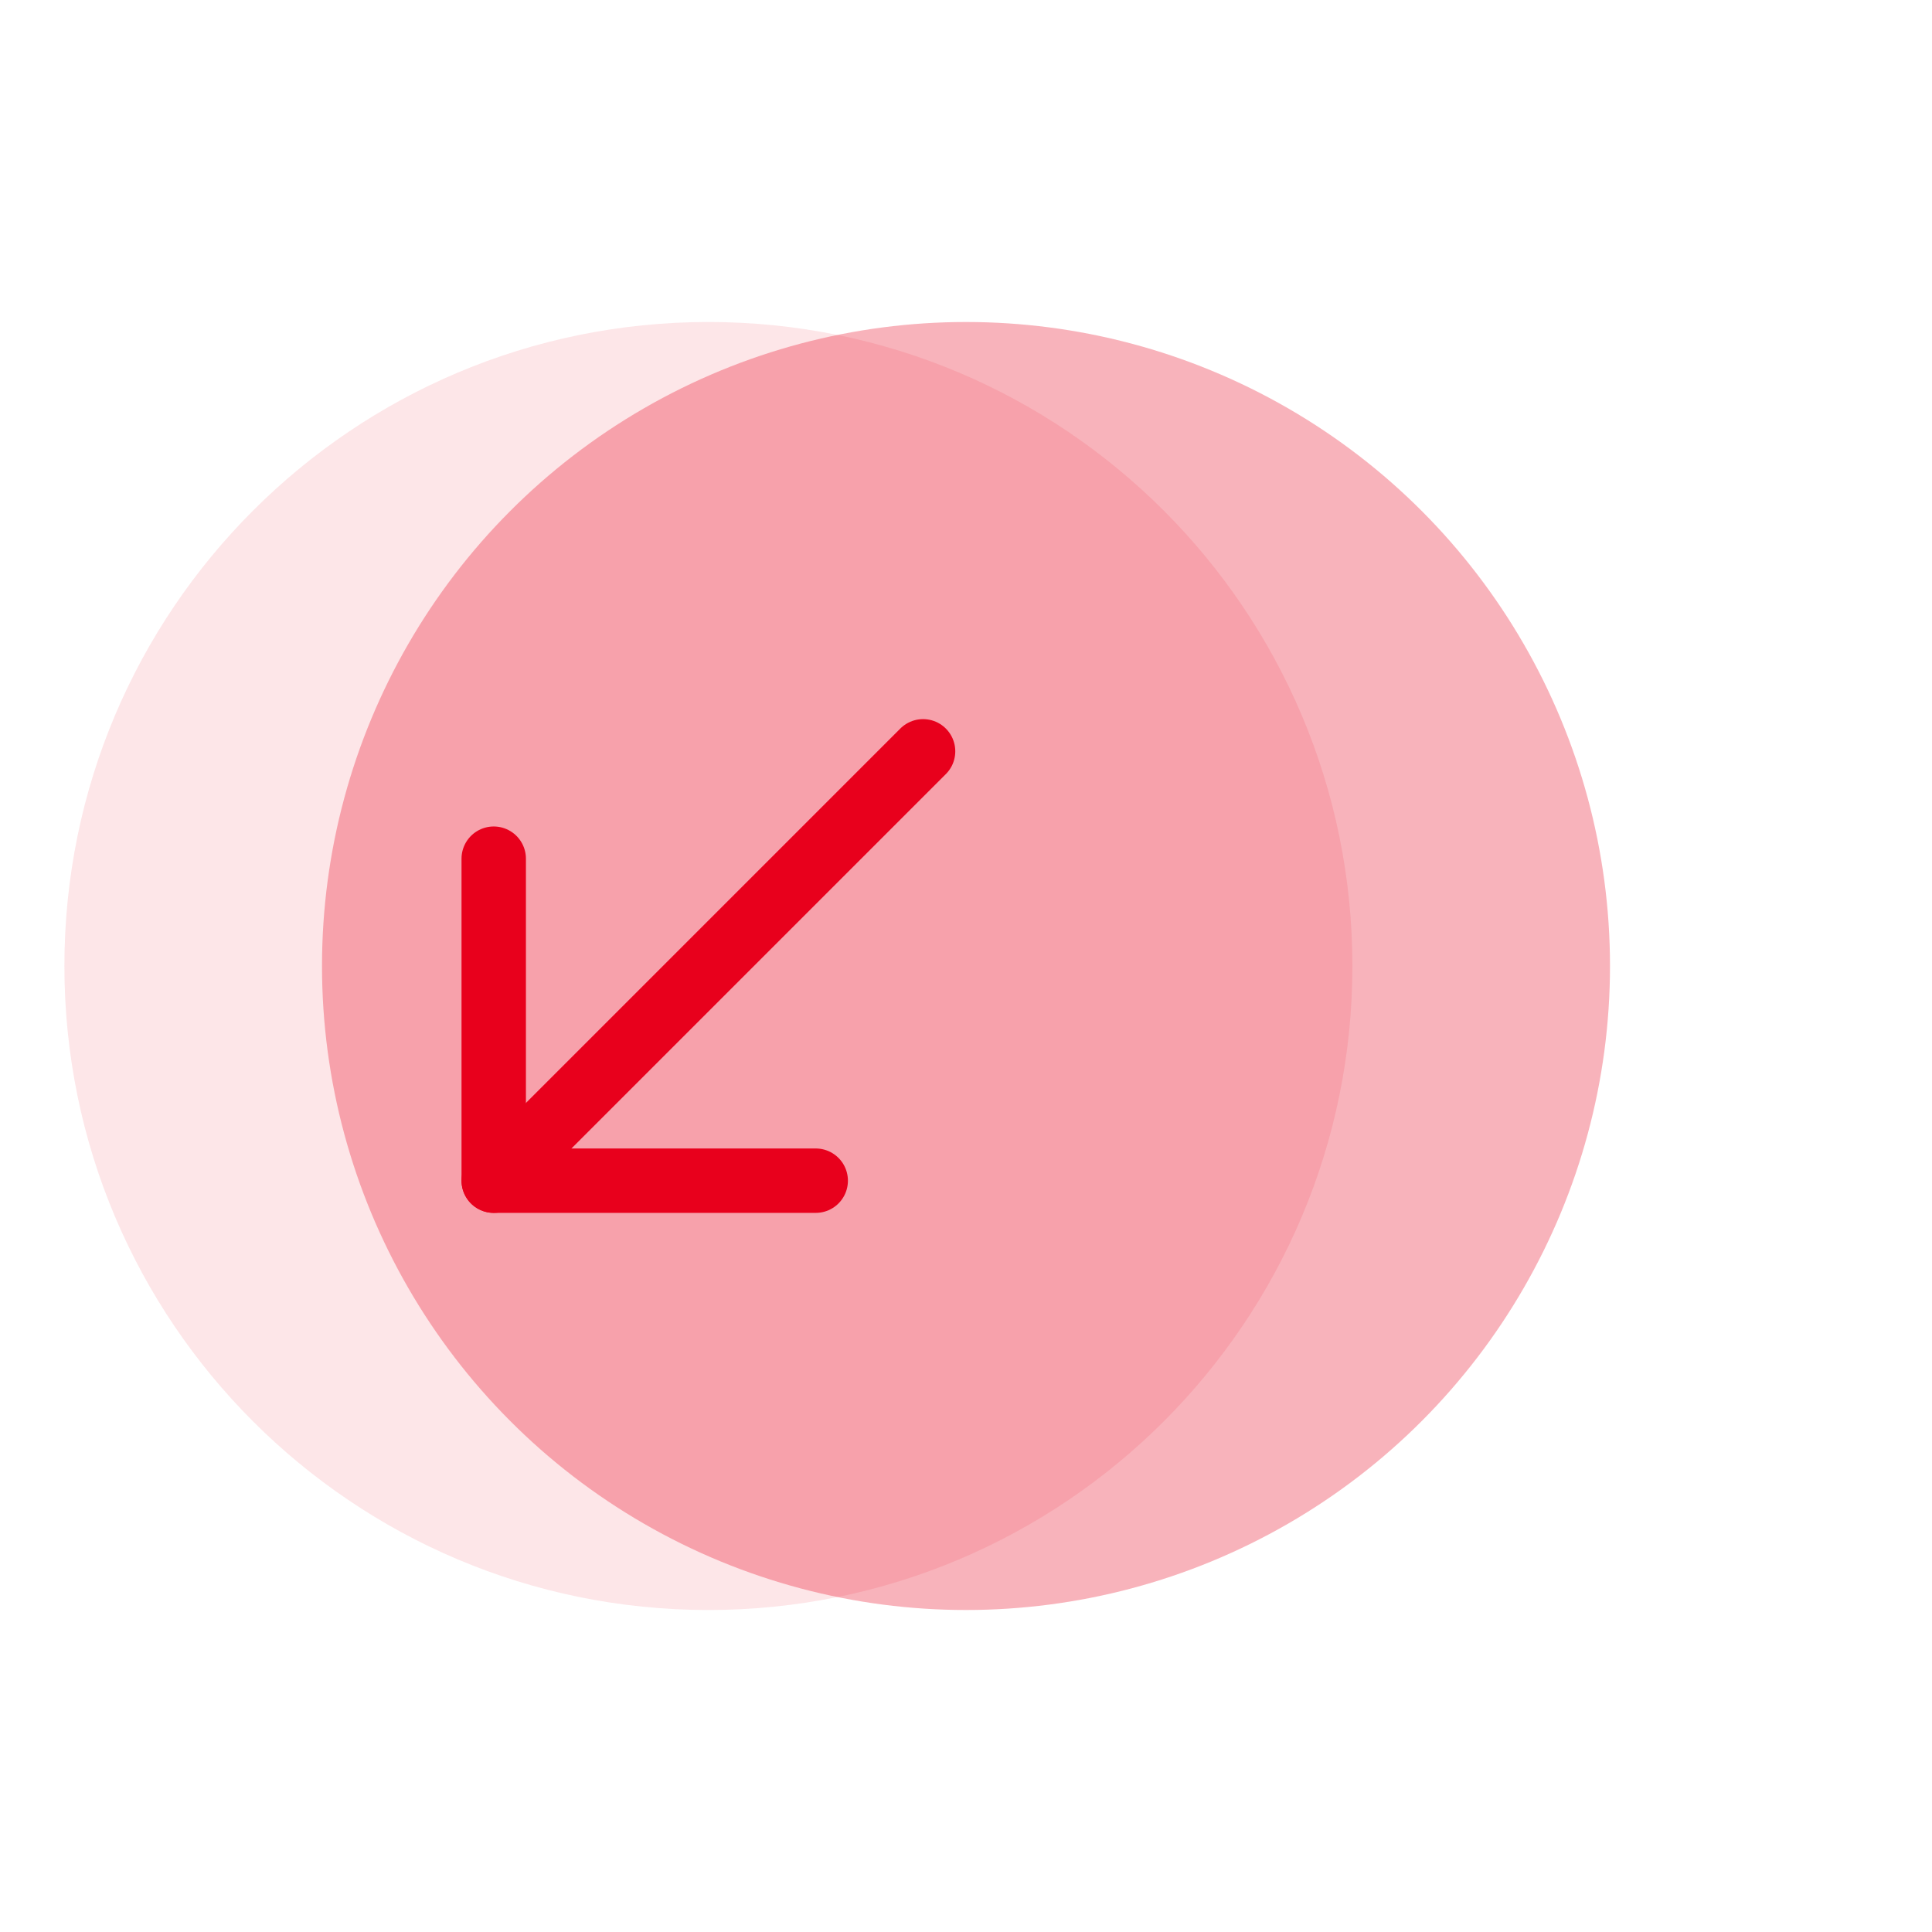 <svg width="60" height="60" viewBox="0 0 60 60" fill="none" xmlns="http://www.w3.org/2000/svg">
    <g opacity="0.3" filter="url(#filter0_f_414_7359)">
        <circle cx="30" cy="30" r="20" fill="#E8001C" />
    </g>
    <path
        d="M2 30C2 18.954 10.954 10 22 10C33.046 10 42 18.954 42 30C42 41.046 33.046 50 22 50C10.954 50 2 41.046 2 30Z"
        fill="#E8001C" fill-opacity="0.1" />
    <path d="M28.667 23.333L15.333 36.667" stroke="#E8001C" stroke-width="2" stroke-linecap="round"
        stroke-linejoin="round" />
    <path d="M25.333 36.667H15.333V26.667" stroke="#E8001C" stroke-width="2" stroke-linecap="round"
        stroke-linejoin="round" />
    <defs>
        <filter id="filter0_f_414_7359" x="0" y="0" width="60" height="60" filterUnits="userSpaceOnUse"
            color-interpolation-filters="sRGB">
            <feFlood flood-opacity="0" result="BackgroundImageFix" />
            <feBlend mode="normal" in="SourceGraphic" in2="BackgroundImageFix" result="shape" />
            <feGaussianBlur stdDeviation="5" result="effect1_foregroundBlur_414_7359" />
        </filter>
    </defs>
</svg>
